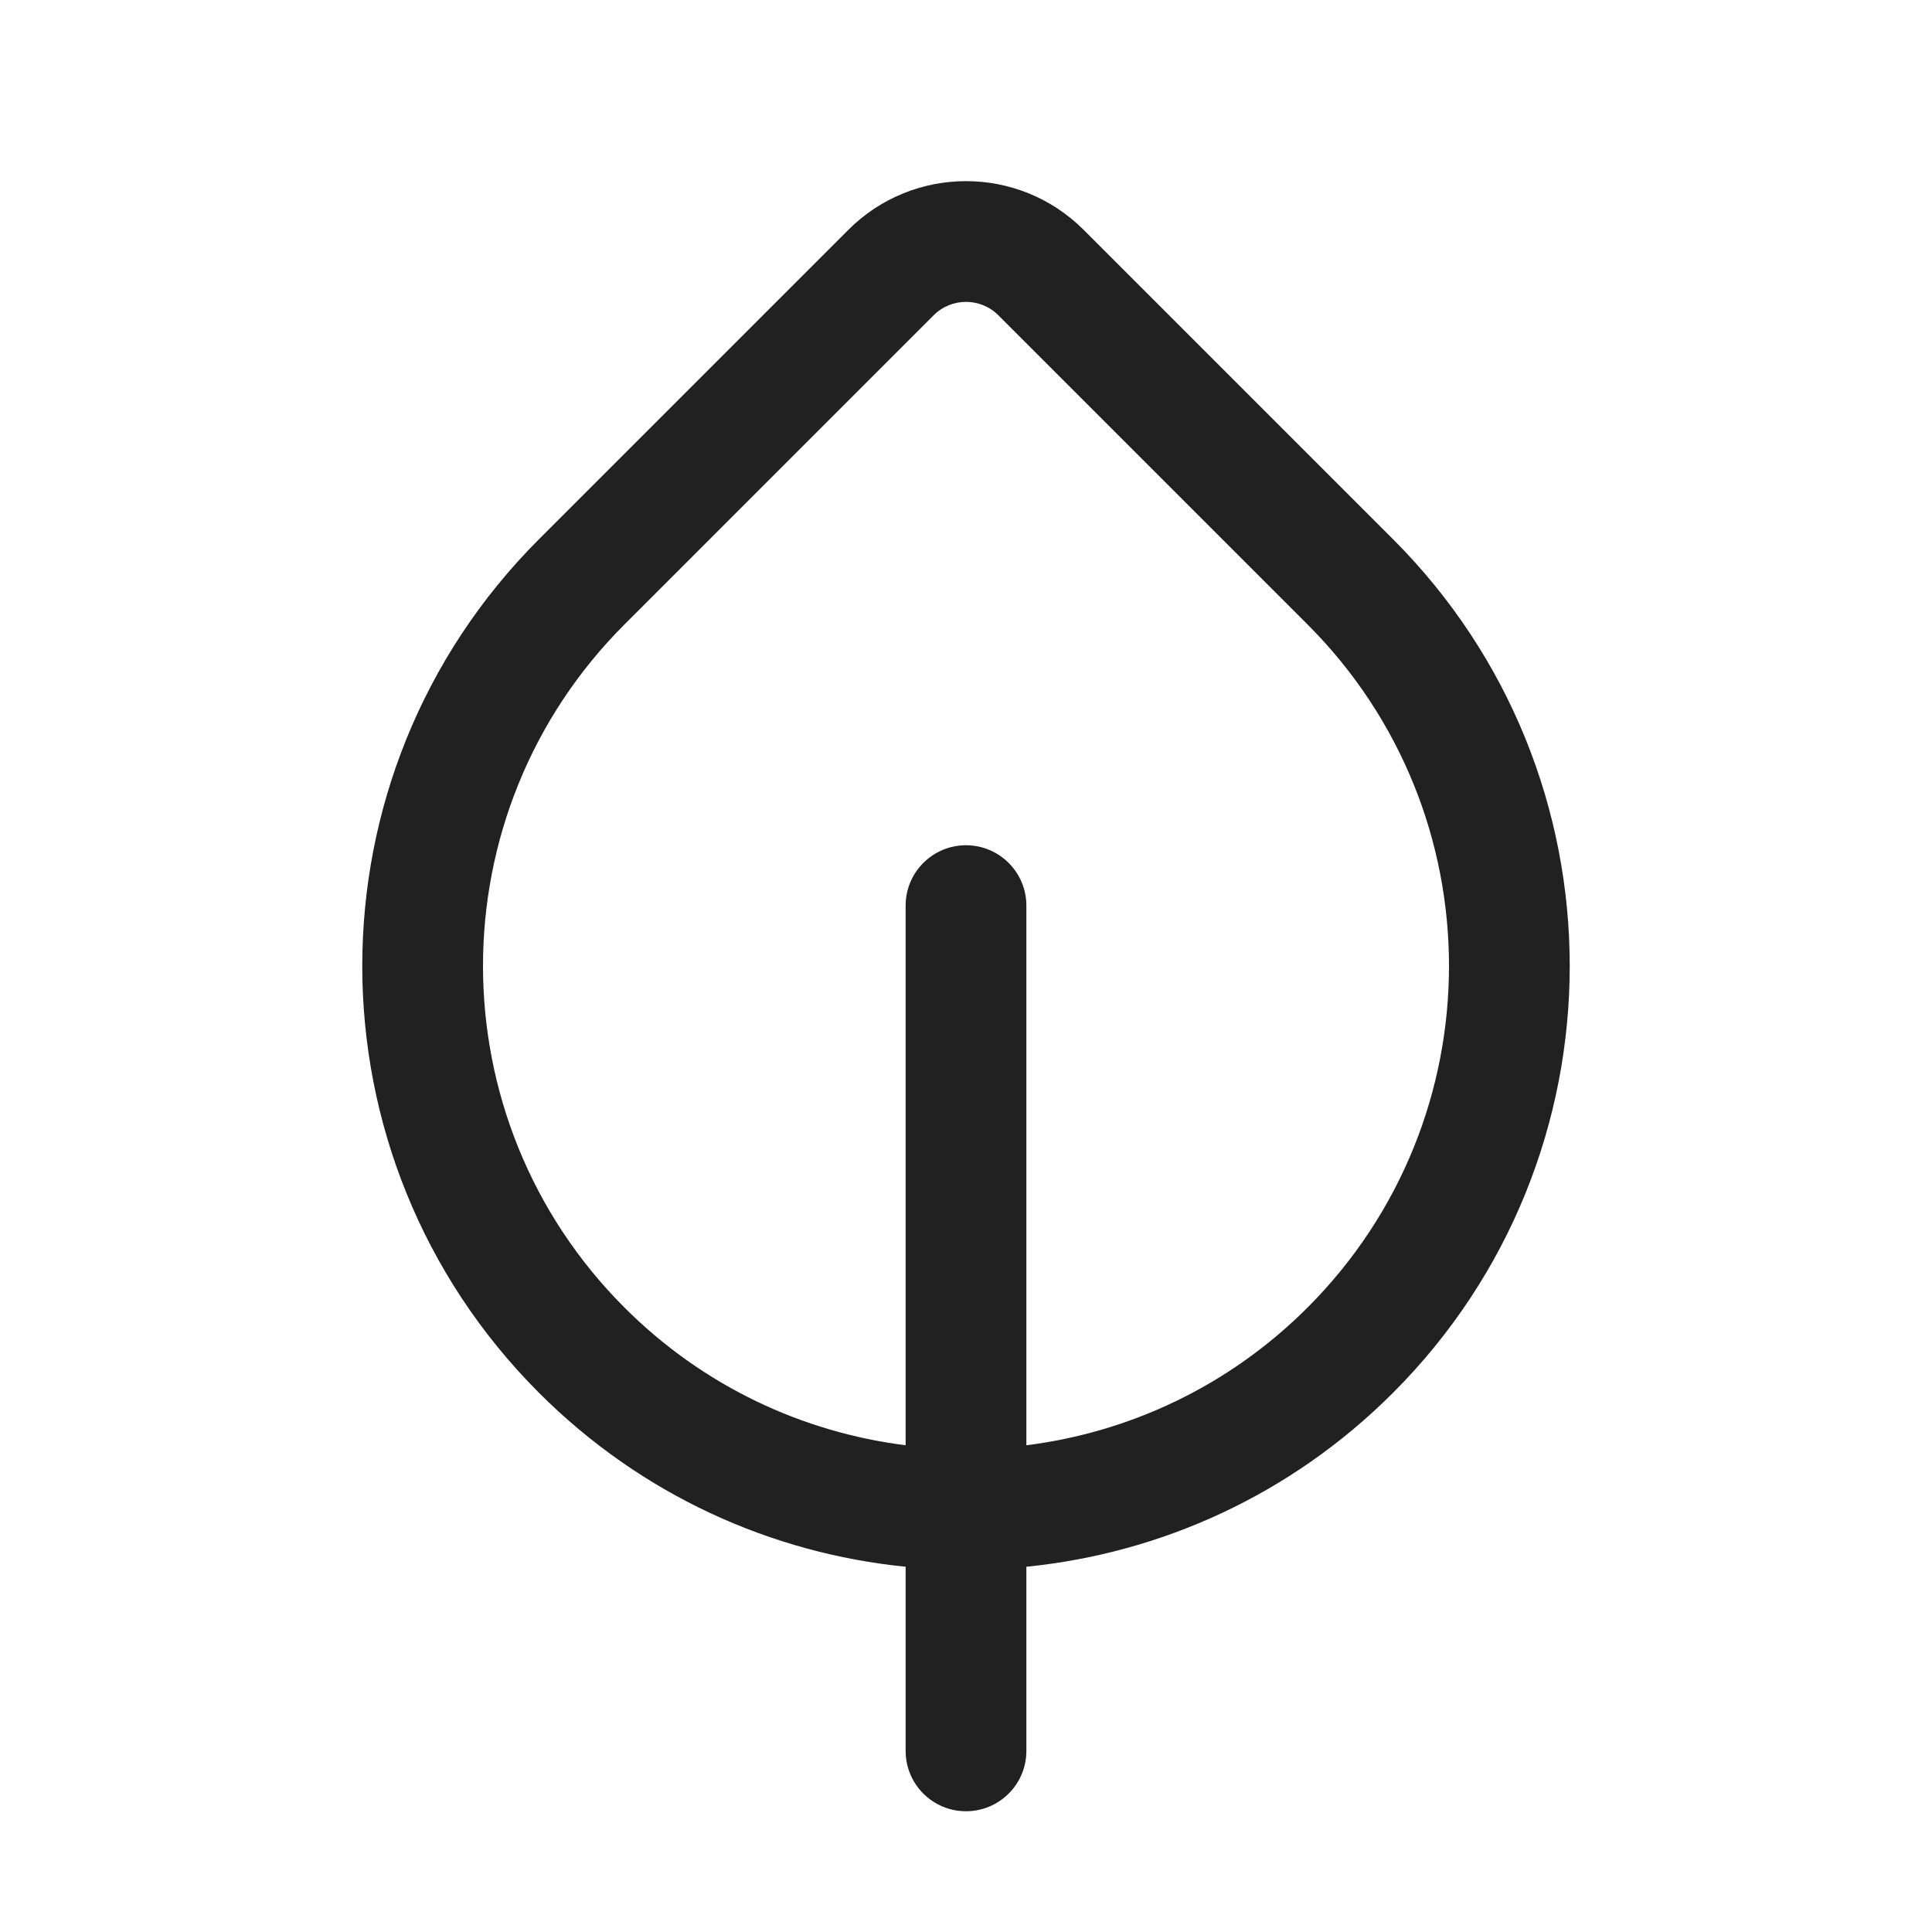 <svg width="32" height="32" viewBox="0 0 32 32" fill="none" xmlns="http://www.w3.org/2000/svg">
<path d="M17.95 3.808C16.873 2.731 15.127 2.731 14.05 3.808L8.929 8.929C5.024 12.834 5.024 19.166 8.929 23.071C10.627 24.769 12.784 25.729 15 25.95V29C15 29.553 15.448 30 16 30C16.552 30 17 29.553 17 29V25.95C19.216 25.729 21.373 24.769 23.071 23.071C26.976 19.166 26.976 12.834 23.071 8.929L17.95 3.808ZM17 23.938V15C17 14.448 16.552 14 16 14C15.448 14 15 14.448 15 15V23.938C13.297 23.724 11.65 22.964 10.343 21.657C7.219 18.532 7.219 13.467 10.343 10.343L15.464 5.222C15.76 4.926 16.24 4.926 16.536 5.222L21.657 10.343C24.781 13.467 24.781 18.532 21.657 21.657C20.35 22.964 18.703 23.724 17 23.938Z" fill="#212121"/>
</svg>
